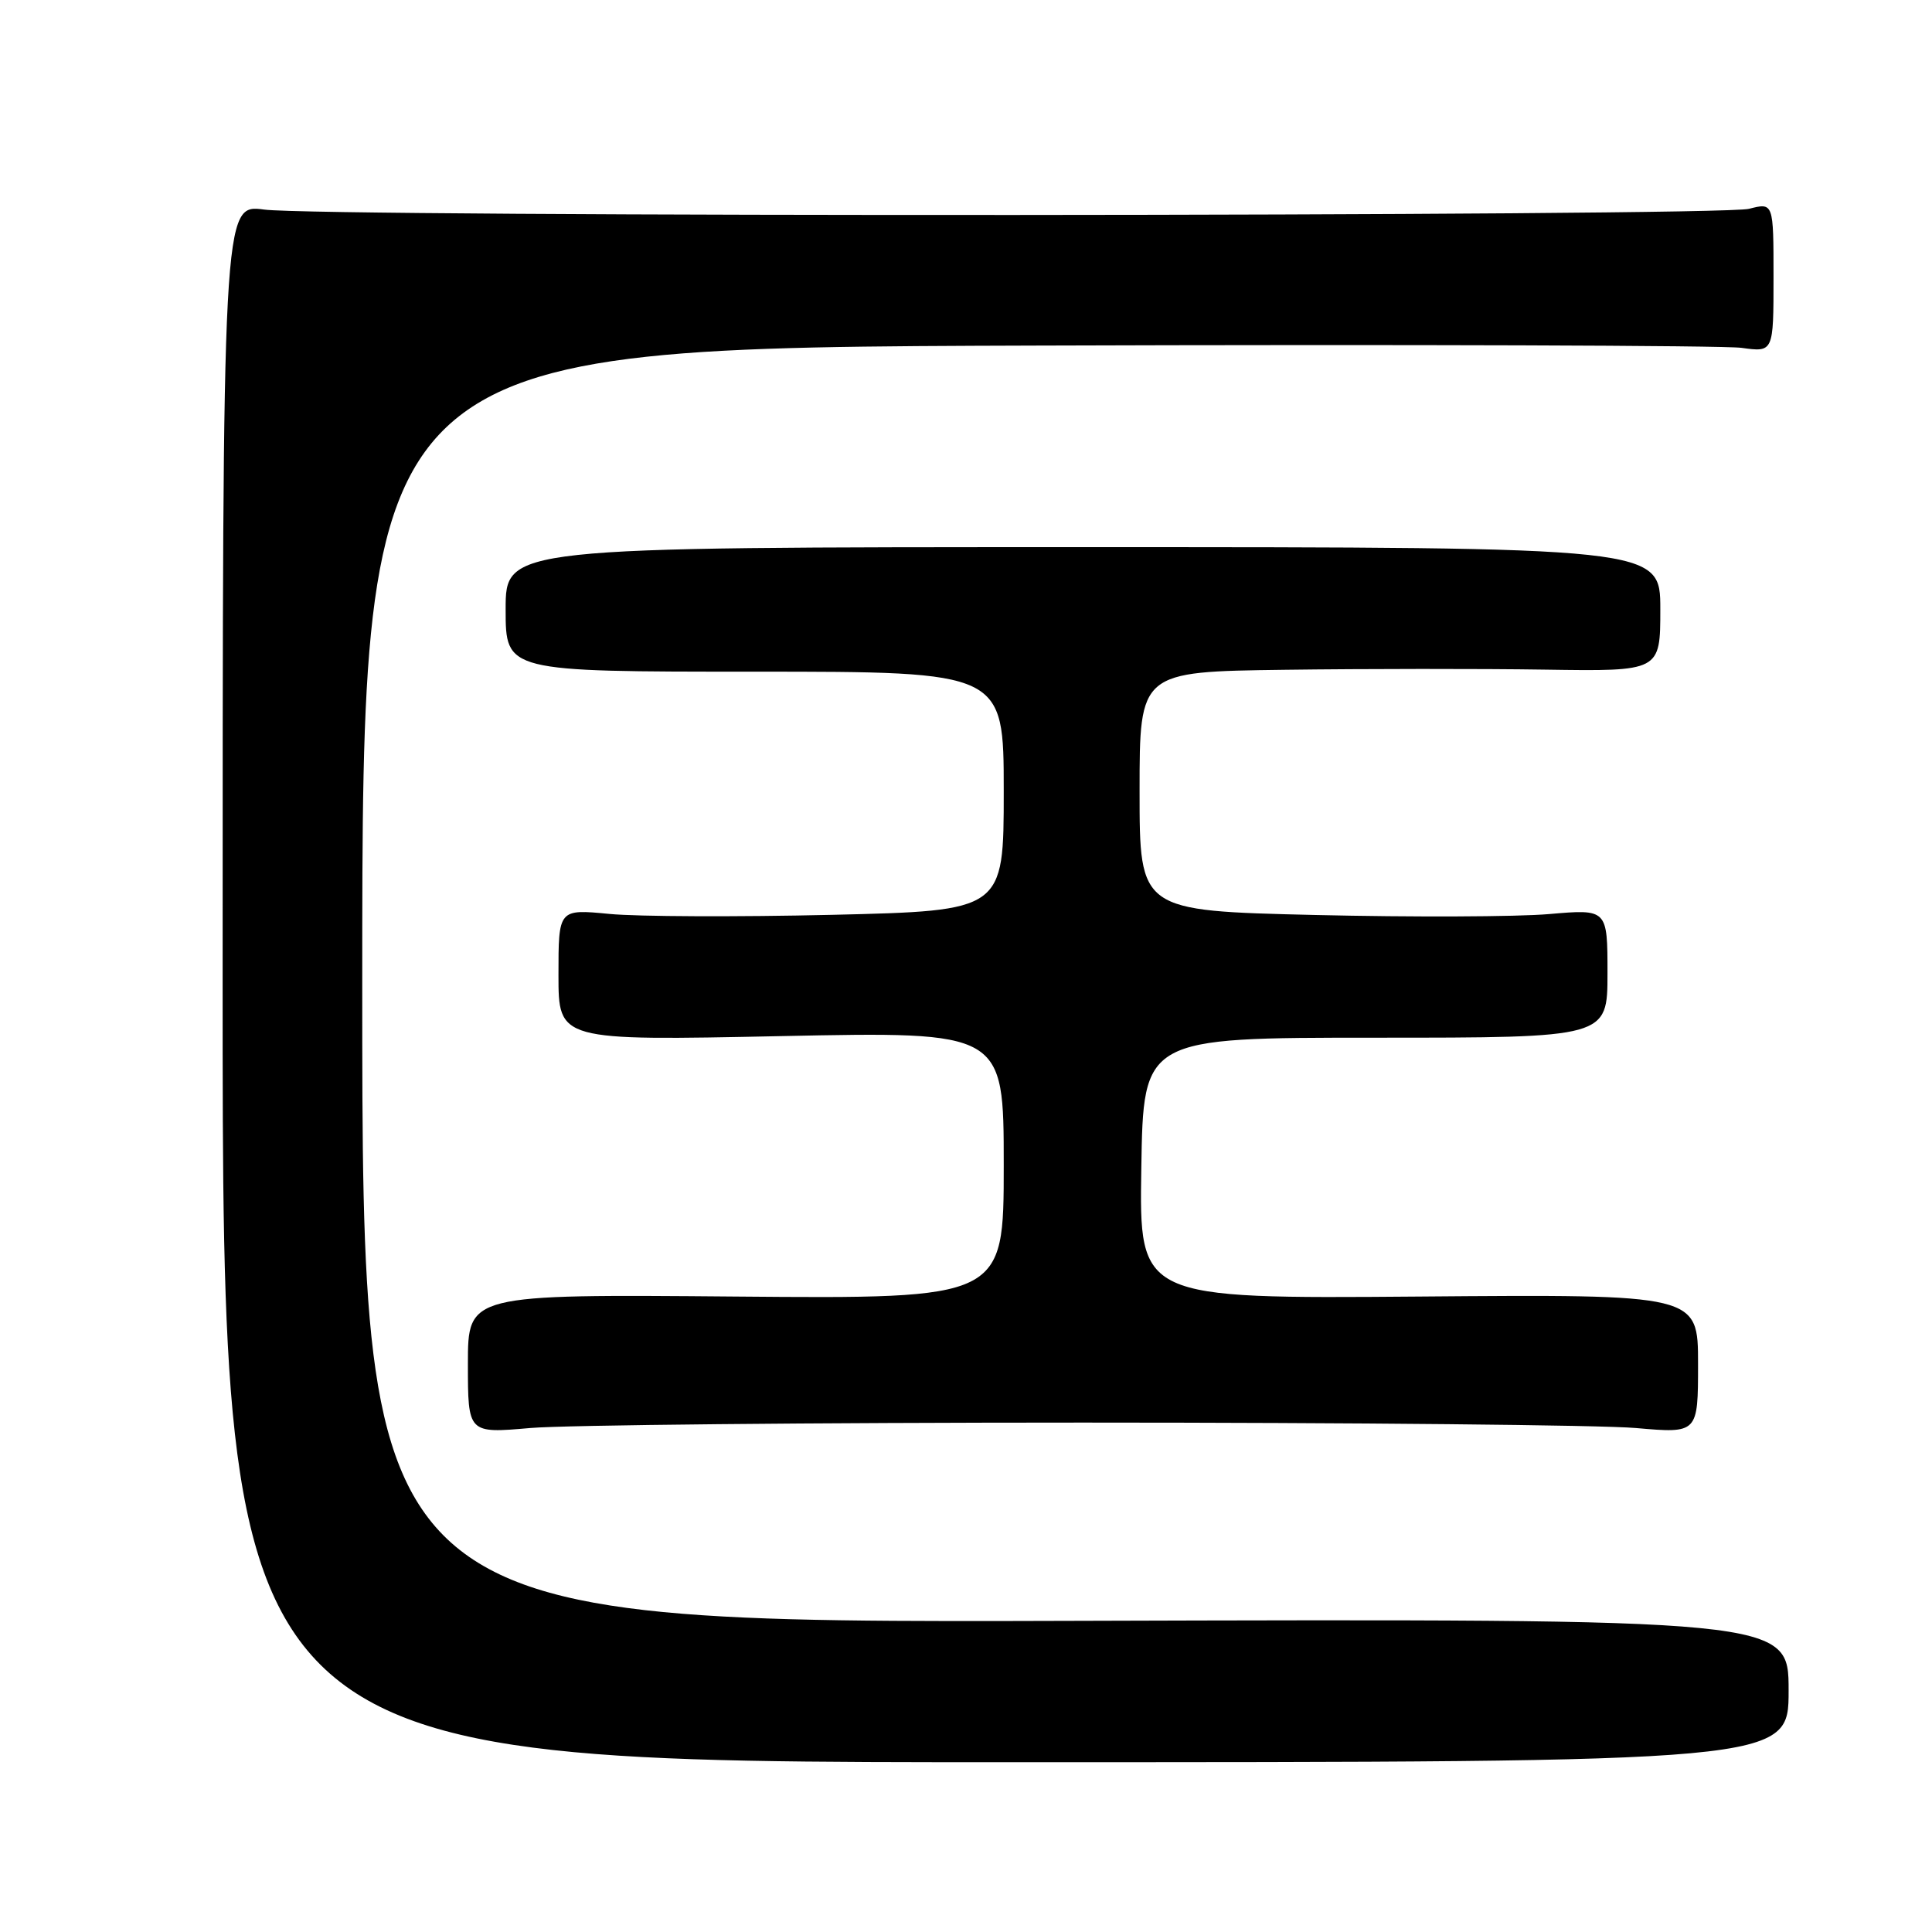 <?xml version="1.0" encoding="UTF-8" standalone="no"?>
<!DOCTYPE svg PUBLIC "-//W3C//DTD SVG 1.1//EN" "http://www.w3.org/Graphics/SVG/1.1/DTD/svg11.dtd" >
<svg xmlns="http://www.w3.org/2000/svg" xmlns:xlink="http://www.w3.org/1999/xlink" version="1.1" viewBox="0 0 256 256">
 <g >
 <path fill="currentColor"
d=" M 237.00 224.00 C 237.00 214.50 237.00 214.50 142.50 214.77 C 48.00 215.04 48.00 215.04 48.00 130.56 C 48.00 46.07 48.00 46.07 137.25 45.79 C 186.34 45.63 228.41 45.77 230.75 46.09 C 235.00 46.68 235.00 46.68 235.00 36.76 C 235.00 26.84 235.00 26.84 231.75 27.67 C 227.75 28.69 42.65 28.79 35.00 27.77 C 29.50 27.04 29.50 27.04 29.50 130.27 C 29.50 233.50 29.50 233.50 133.25 233.50 C 237.00 233.50 237.00 233.50 237.00 224.00 Z  M 143.50 188.50 C 179.25 188.50 212.21 188.82 216.75 189.22 C 225.00 189.94 225.00 189.94 225.00 180.72 C 225.00 171.50 225.00 171.50 187.98 171.80 C 150.95 172.09 150.95 172.09 151.23 154.80 C 151.50 137.50 151.50 137.50 182.25 137.50 C 213.00 137.50 213.00 137.50 213.00 128.97 C 213.00 120.45 213.00 120.45 205.25 121.12 C 200.99 121.49 187.04 121.54 174.25 121.24 C 151.00 120.69 151.00 120.69 151.00 104.84 C 151.00 89.00 151.00 89.00 170.25 88.75 C 180.84 88.61 196.36 88.60 204.75 88.73 C 220.00 88.96 220.00 88.96 220.00 80.73 C 220.00 72.50 220.00 72.50 143.50 72.50 C 67.00 72.50 67.00 72.50 67.00 80.75 C 67.00 89.00 67.00 89.00 100.00 89.00 C 133.00 89.00 133.00 89.00 133.00 104.84 C 133.00 120.68 133.00 120.68 110.25 121.22 C 97.74 121.51 84.46 121.46 80.75 121.10 C 74.00 120.45 74.00 120.45 74.00 129.18 C 74.00 137.90 74.00 137.90 103.50 137.29 C 133.00 136.68 133.00 136.68 133.00 154.39 C 133.00 172.10 133.00 172.10 97.50 171.80 C 62.00 171.50 62.00 171.50 62.00 180.72 C 62.00 189.94 62.00 189.94 70.25 189.22 C 74.79 188.82 107.75 188.50 143.50 188.50 Z "/>
</g>
</svg>